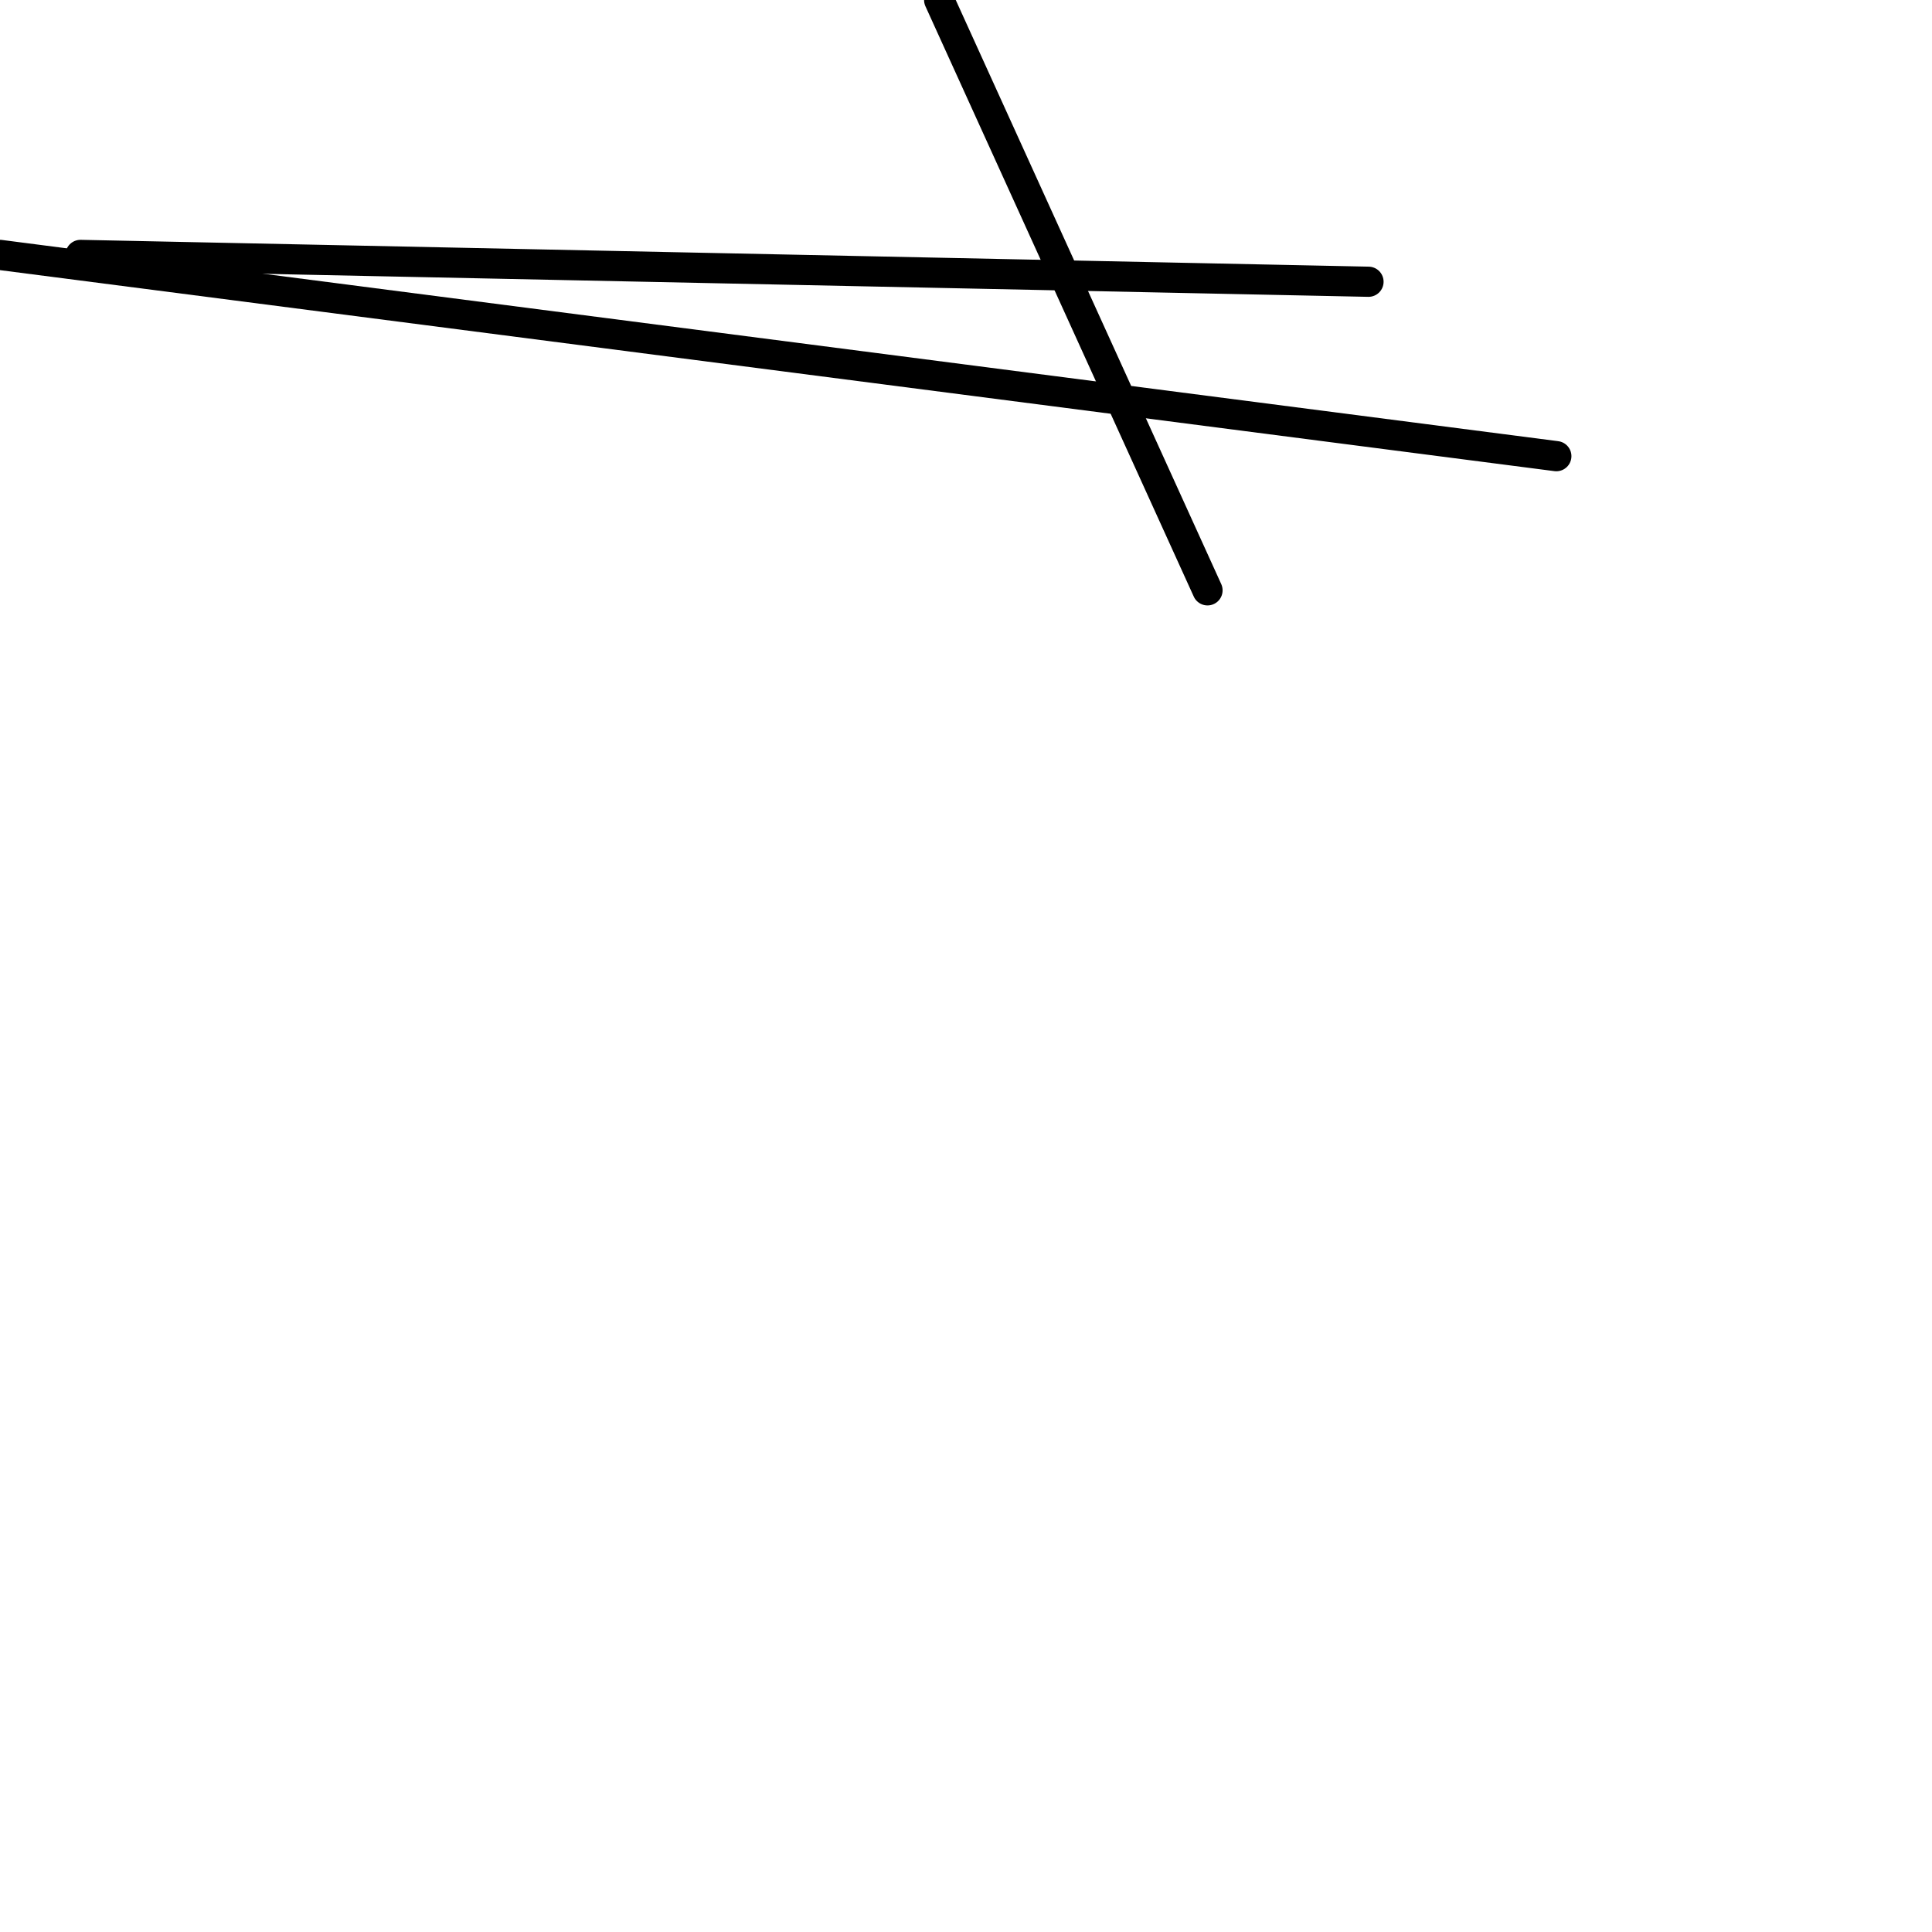 <?xml version="1.0" encoding="utf-8" ?>
<svg baseProfile="full" height="256" version="1.1" width="256" xmlns="http://www.w3.org/2000/svg" xmlns:ev="http://www.w3.org/2001/xml-events" xmlns:xlink="http://www.w3.org/1999/xlink"><defs /><polyline fill="none" points="181.333,37.333 10.667,33.778" stroke="black" stroke-linecap="round" stroke-width="4" /><polyline fill="none" points="206.222,60.444 0.0,33.778" stroke="black" stroke-linecap="round" stroke-width="4" /><polyline fill="none" points="124.444,0.0 160.0,78.222" stroke="black" stroke-linecap="round" stroke-width="4" /></svg>